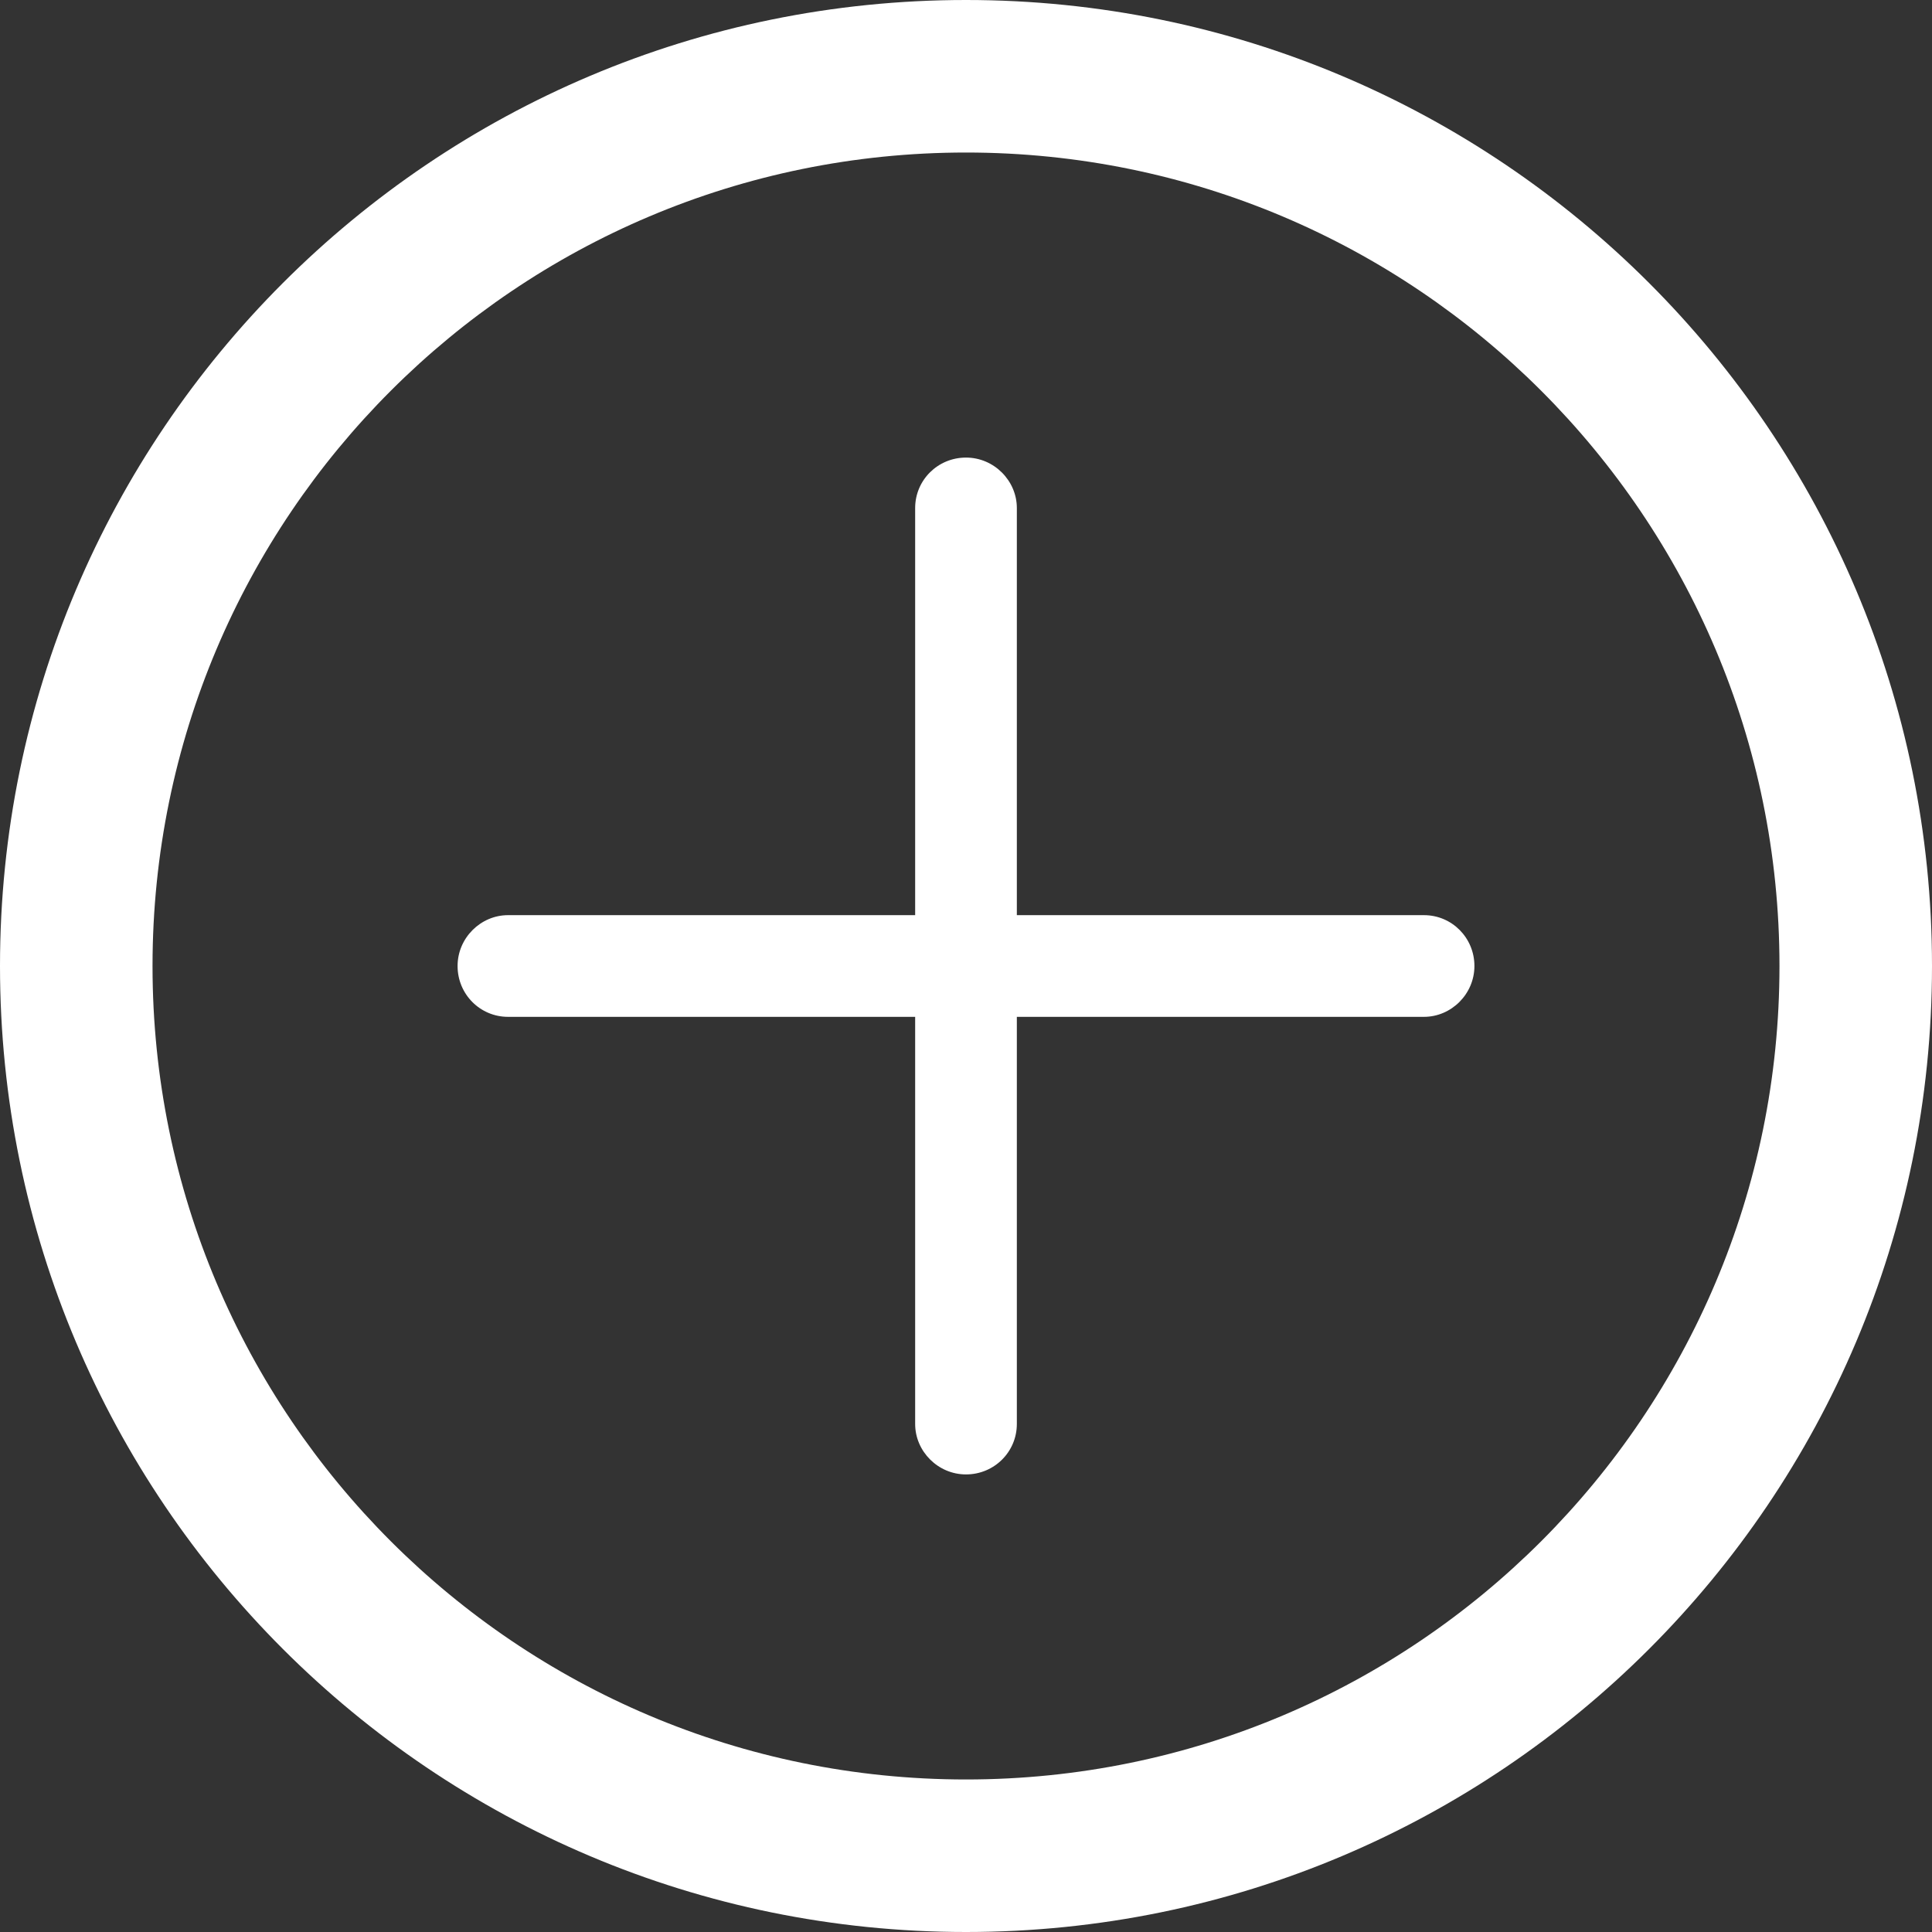 <?xml version="1.0" encoding="UTF-8" standalone="no"?>
<svg width="38px" height="38px" viewBox="0 0 38 38" version="1.1" xmlns="http://www.w3.org/2000/svg" xmlns:xlink="http://www.w3.org/1999/xlink">
    <rect x="0" y="0" width="38" height="38" fill="#333333" stroke="none"/>
    <!-- Generator: Sketch 39.1 (31720) - http://www.bohemiancoding.com/sketch -->
    <title>icon-add-someone-new</title>
    <desc>Created with Sketch.</desc>
    <defs></defs>
    <g id="Page-1" stroke="none" stroke-width="1" fill="none" fill-rule="evenodd">
        <g id="Base-Size---For-Vector-Export" transform="translate(-626, -503)" fill="#FFFFFF">
            <g id="icon-add-someone-new" transform="translate(626, 503)">
                <path d="M20,18 L20,9.992 C20,9.455 19.552,9 19,9 C18.444,9 18,9.444 18,9.992 L18,18 L9.992,18 C9.455,18 9,18.448 9,19 C9,19.556 9.444,20 9.992,20 L18,20 L18,28.008 C18,28.545 18.448,29 19,29 C19.556,29 20,28.556 20,28.008 L20,20 L28.008,20 C28.545,20 29,19.552 29,19 C29,18.444 28.556,18 28.008,18 L20,18 Z M19,38 C29.493,38 38,29.493 38,19 C38,8.507 29.493,0 19,0 C8.507,0 0,8.507 0,19 C0,29.493 8.507,38 19,38 Z M19,35 C27.837,35 35,27.837 35,19 C35,10.163 27.837,3 19,3 C10.163,3 3,10.163 3,19 C3,27.837 10.163,35 19,35 Z"></path>
            </g>
        </g>
    </g>
</svg>
